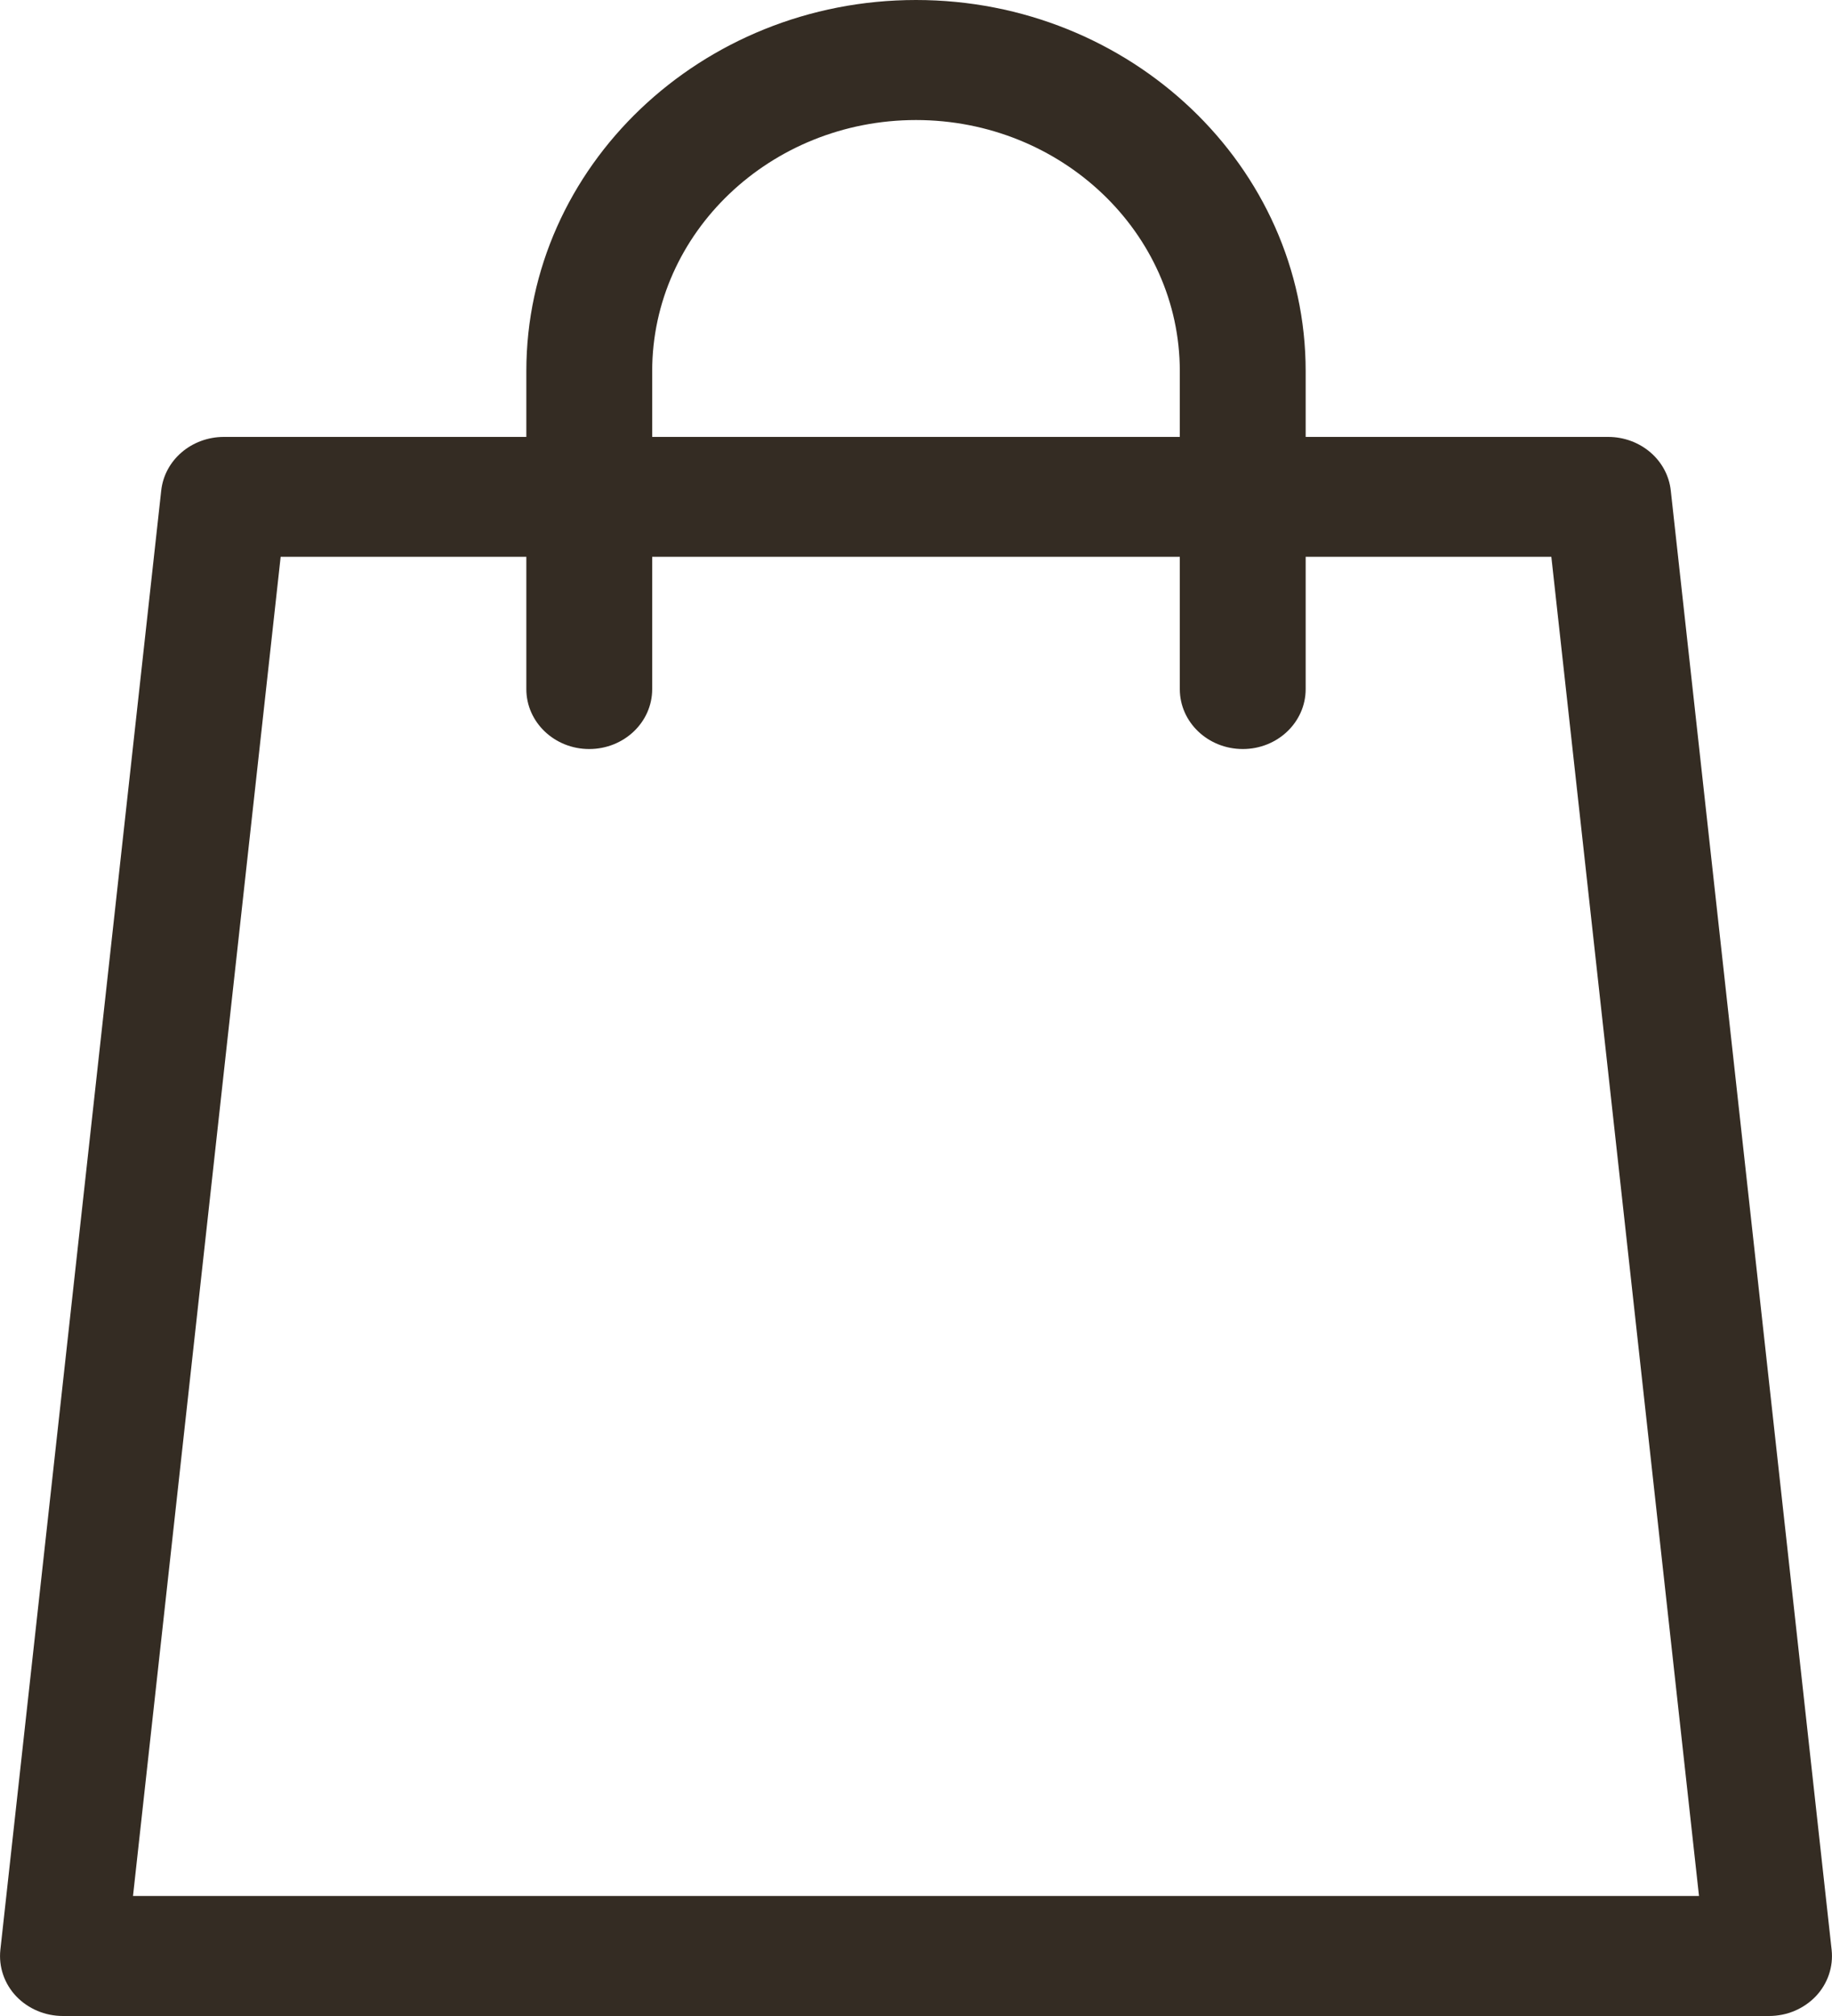 <svg width="10" height="11" viewBox="0 0 10 11" fill="none" xmlns="http://www.w3.org/2000/svg">
<path d="M9.998 10.639L9.12 2.677C9.102 2.51 8.954 2.384 8.778 2.384H7.127V2.025C7.127 0.909 6.173 0 5 0C3.827 0 2.873 0.909 2.873 2.025V2.384H1.222C1.046 2.384 0.898 2.51 0.88 2.677L0.002 10.639C-0.008 10.731 0.023 10.823 0.088 10.892C0.154 10.961 0.246 11 0.344 11H9.656C9.754 11 9.846 10.961 9.912 10.892C9.977 10.823 10.008 10.731 9.998 10.639ZM3.56 2.025C3.56 1.27 4.206 0.655 5 0.655C5.794 0.655 6.44 1.27 6.44 2.025V2.384H3.56V2.025ZM0.726 10.345L1.532 3.038H2.873V3.76C2.873 3.941 3.027 4.087 3.216 4.087C3.406 4.087 3.56 3.941 3.56 3.76V3.038H6.44V3.76C6.44 3.941 6.594 4.087 6.784 4.087C6.973 4.087 7.127 3.941 7.127 3.76V3.038H8.468L9.274 10.345H0.726Z" fill="#342C23"/>
</svg>
